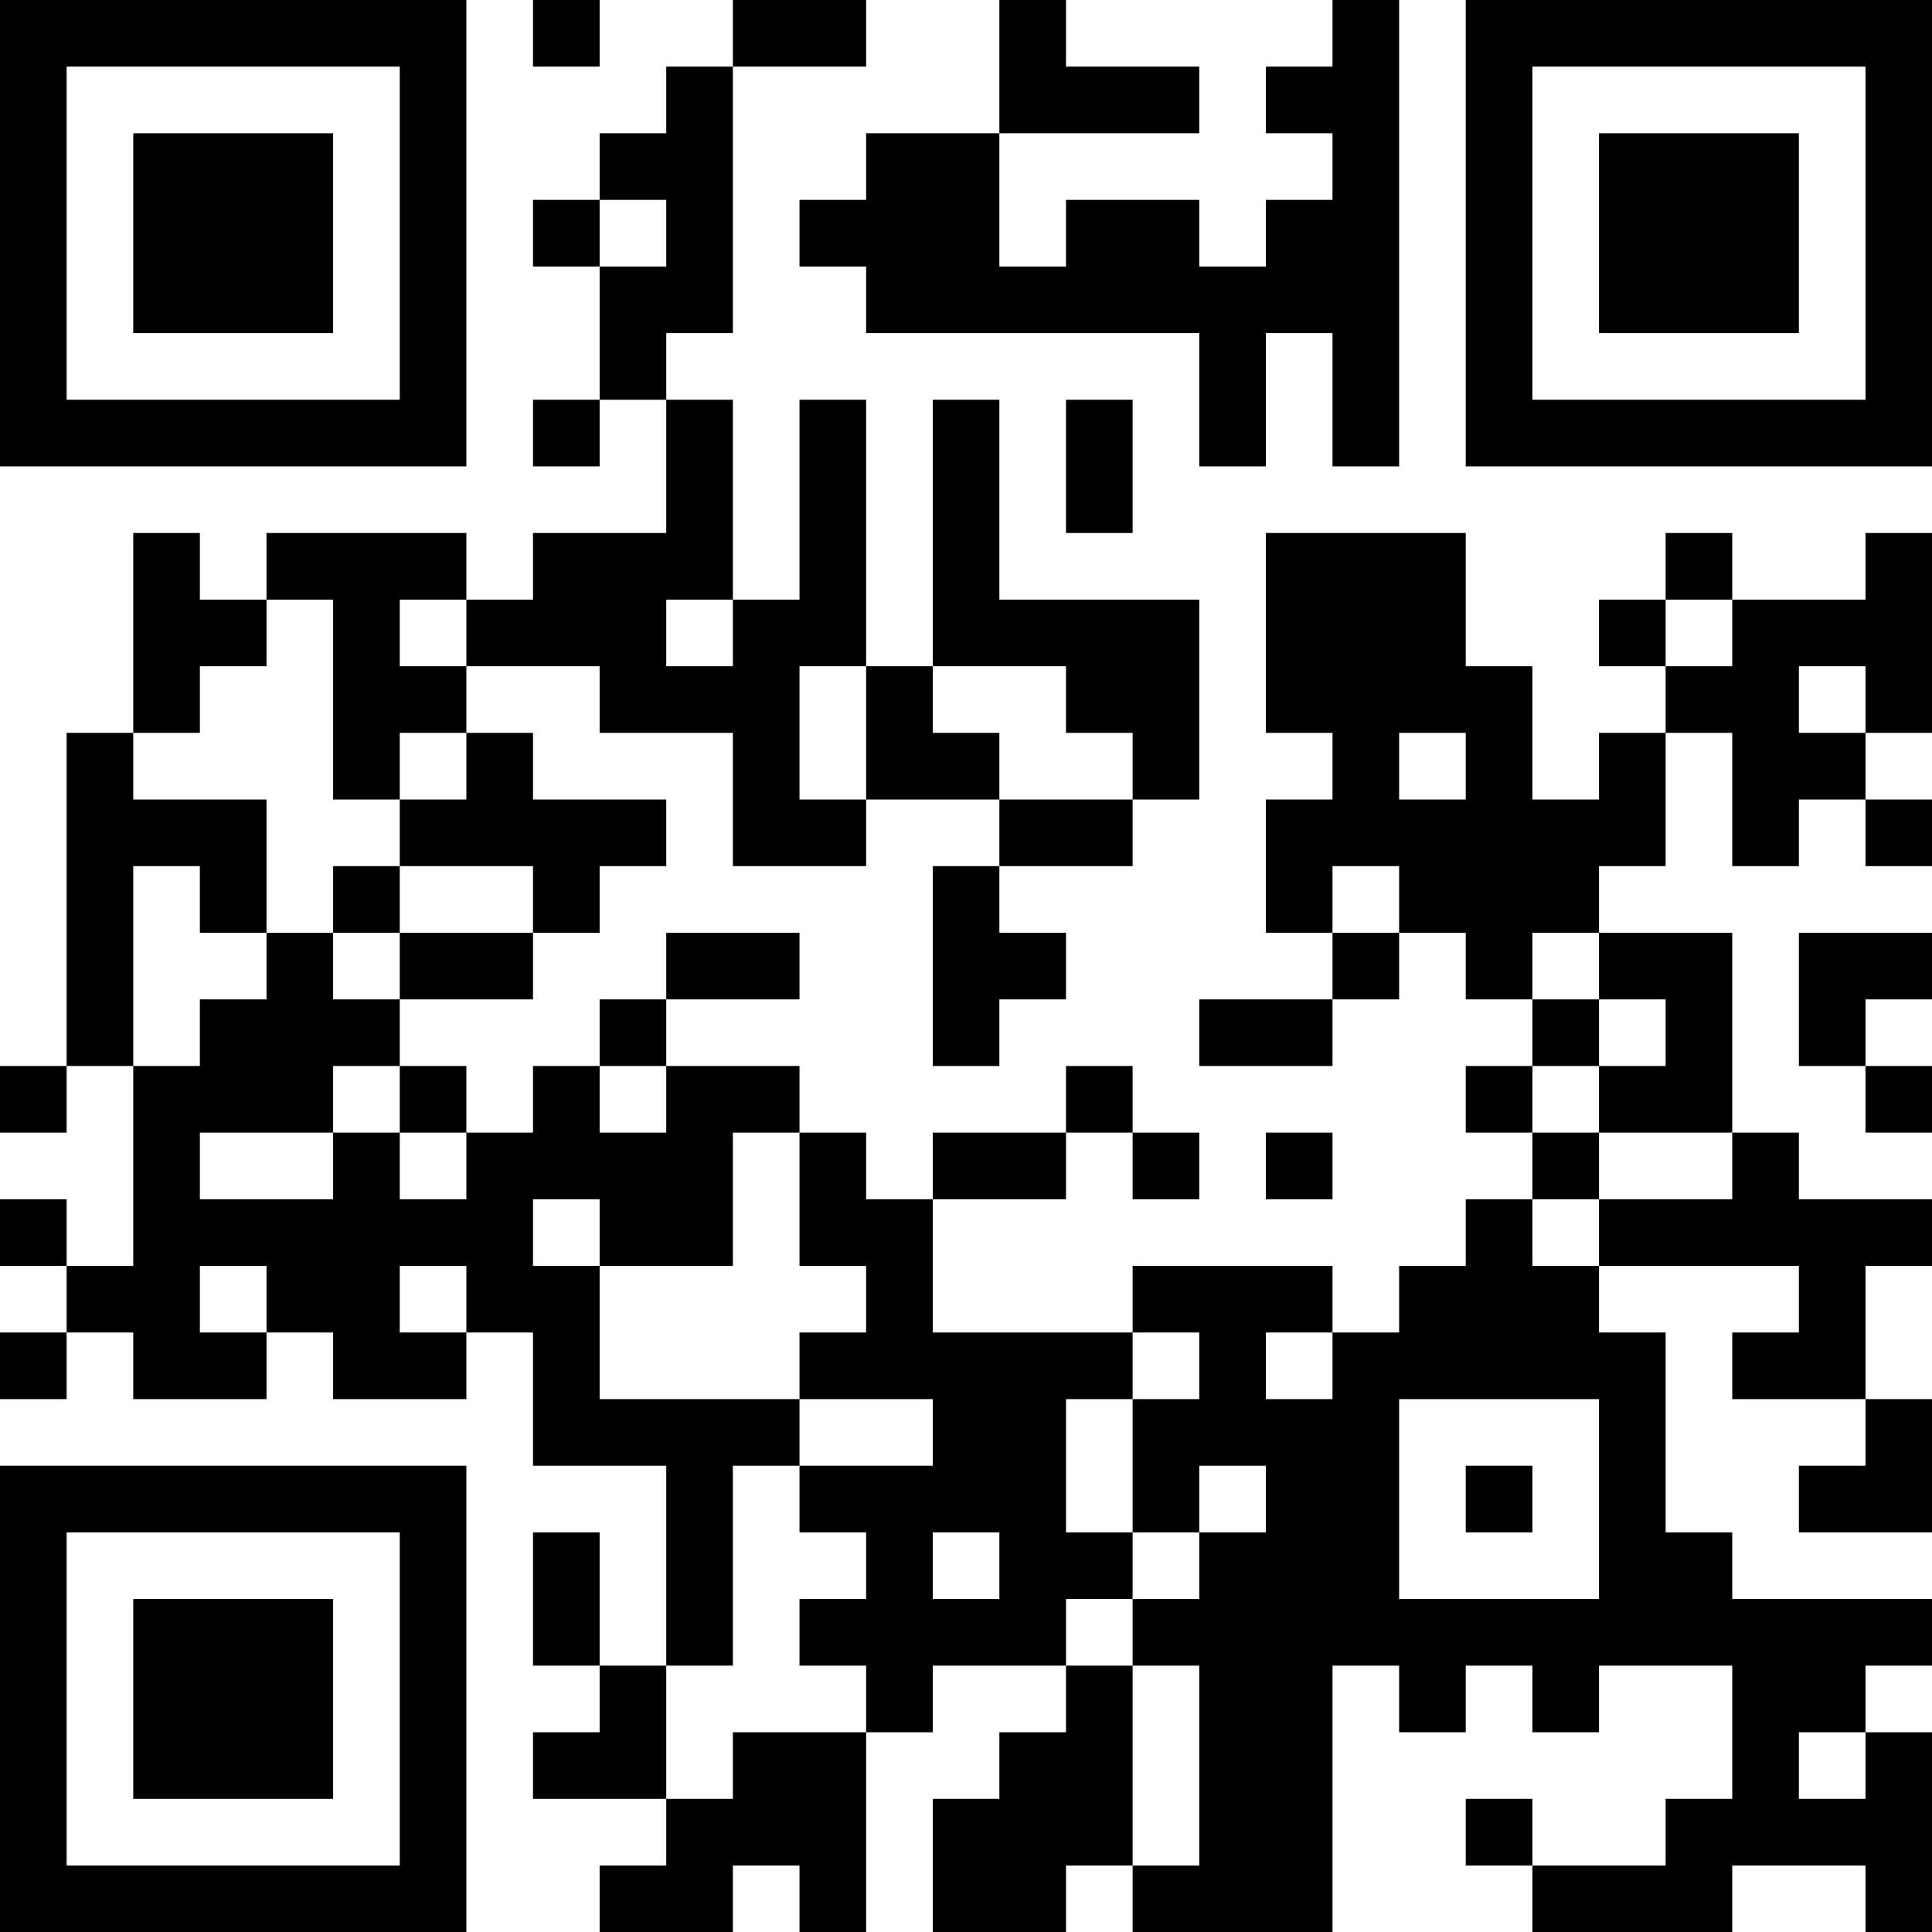 <?xml version="1.0" encoding="UTF-8"?>
<svg xmlns="http://www.w3.org/2000/svg" version="1.1" width="200" height="200" viewBox="0 0 200 200"><rect x="0" y="0" width="200" height="200" fill="#ffffff"/><g transform="scale(6.897)"><g transform="translate(0,0)"><path fill-rule="evenodd" d="M8 0L8 1L9 1L9 0ZM11 0L11 1L10 1L10 2L9 2L9 3L8 3L8 4L9 4L9 6L8 6L8 7L9 7L9 6L10 6L10 8L8 8L8 9L7 9L7 8L4 8L4 9L3 9L3 8L2 8L2 11L1 11L1 16L0 16L0 17L1 17L1 16L2 16L2 19L1 19L1 18L0 18L0 19L1 19L1 20L0 20L0 21L1 21L1 20L2 20L2 21L4 21L4 20L5 20L5 21L7 21L7 20L8 20L8 22L10 22L10 25L9 25L9 23L8 23L8 25L9 25L9 26L8 26L8 27L10 27L10 28L9 28L9 29L11 29L11 28L12 28L12 29L13 29L13 26L14 26L14 25L16 25L16 26L15 26L15 27L14 27L14 29L16 29L16 28L17 28L17 29L20 29L20 25L21 25L21 26L22 26L22 25L23 25L23 26L24 26L24 25L26 25L26 27L25 27L25 28L23 28L23 27L22 27L22 28L23 28L23 29L26 29L26 28L28 28L28 29L29 29L29 26L28 26L28 25L29 25L29 24L26 24L26 23L25 23L25 20L24 20L24 19L27 19L27 20L26 20L26 21L28 21L28 22L27 22L27 23L29 23L29 21L28 21L28 19L29 19L29 18L27 18L27 17L26 17L26 14L24 14L24 13L25 13L25 11L26 11L26 13L27 13L27 12L28 12L28 13L29 13L29 12L28 12L28 11L29 11L29 8L28 8L28 9L26 9L26 8L25 8L25 9L24 9L24 10L25 10L25 11L24 11L24 12L23 12L23 10L22 10L22 8L19 8L19 11L20 11L20 12L19 12L19 14L20 14L20 15L18 15L18 16L20 16L20 15L21 15L21 14L22 14L22 15L23 15L23 16L22 16L22 17L23 17L23 18L22 18L22 19L21 19L21 20L20 20L20 19L17 19L17 20L14 20L14 18L16 18L16 17L17 17L17 18L18 18L18 17L17 17L17 16L16 16L16 17L14 17L14 18L13 18L13 17L12 17L12 16L10 16L10 15L12 15L12 14L10 14L10 15L9 15L9 16L8 16L8 17L7 17L7 16L6 16L6 15L8 15L8 14L9 14L9 13L10 13L10 12L8 12L8 11L7 11L7 10L9 10L9 11L11 11L11 13L13 13L13 12L15 12L15 13L14 13L14 16L15 16L15 15L16 15L16 14L15 14L15 13L17 13L17 12L18 12L18 9L15 9L15 6L14 6L14 10L13 10L13 6L12 6L12 9L11 9L11 6L10 6L10 5L11 5L11 1L13 1L13 0ZM15 0L15 2L13 2L13 3L12 3L12 4L13 4L13 5L18 5L18 7L19 7L19 5L20 5L20 7L21 7L21 0L20 0L20 1L19 1L19 2L20 2L20 3L19 3L19 4L18 4L18 3L16 3L16 4L15 4L15 2L18 2L18 1L16 1L16 0ZM9 3L9 4L10 4L10 3ZM16 6L16 8L17 8L17 6ZM4 9L4 10L3 10L3 11L2 11L2 12L4 12L4 14L3 14L3 13L2 13L2 16L3 16L3 15L4 15L4 14L5 14L5 15L6 15L6 14L8 14L8 13L6 13L6 12L7 12L7 11L6 11L6 12L5 12L5 9ZM6 9L6 10L7 10L7 9ZM10 9L10 10L11 10L11 9ZM25 9L25 10L26 10L26 9ZM12 10L12 12L13 12L13 10ZM14 10L14 11L15 11L15 12L17 12L17 11L16 11L16 10ZM27 10L27 11L28 11L28 10ZM21 11L21 12L22 12L22 11ZM5 13L5 14L6 14L6 13ZM20 13L20 14L21 14L21 13ZM23 14L23 15L24 15L24 16L23 16L23 17L24 17L24 18L23 18L23 19L24 19L24 18L26 18L26 17L24 17L24 16L25 16L25 15L24 15L24 14ZM27 14L27 16L28 16L28 17L29 17L29 16L28 16L28 15L29 15L29 14ZM5 16L5 17L3 17L3 18L5 18L5 17L6 17L6 18L7 18L7 17L6 17L6 16ZM9 16L9 17L10 17L10 16ZM11 17L11 19L9 19L9 18L8 18L8 19L9 19L9 21L12 21L12 22L11 22L11 25L10 25L10 27L11 27L11 26L13 26L13 25L12 25L12 24L13 24L13 23L12 23L12 22L14 22L14 21L12 21L12 20L13 20L13 19L12 19L12 17ZM19 17L19 18L20 18L20 17ZM3 19L3 20L4 20L4 19ZM6 19L6 20L7 20L7 19ZM17 20L17 21L16 21L16 23L17 23L17 24L16 24L16 25L17 25L17 28L18 28L18 25L17 25L17 24L18 24L18 23L19 23L19 22L18 22L18 23L17 23L17 21L18 21L18 20ZM19 20L19 21L20 21L20 20ZM21 21L21 24L24 24L24 21ZM22 22L22 23L23 23L23 22ZM14 23L14 24L15 24L15 23ZM27 26L27 27L28 27L28 26ZM0 0L0 7L7 7L7 0ZM1 1L1 6L6 6L6 1ZM2 2L2 5L5 5L5 2ZM22 0L22 7L29 7L29 0ZM23 1L23 6L28 6L28 1ZM24 2L24 5L27 5L27 2ZM0 22L0 29L7 29L7 22ZM1 23L1 28L6 28L6 23ZM2 24L2 27L5 27L5 24Z" fill="#000000"/></g></g></svg>
